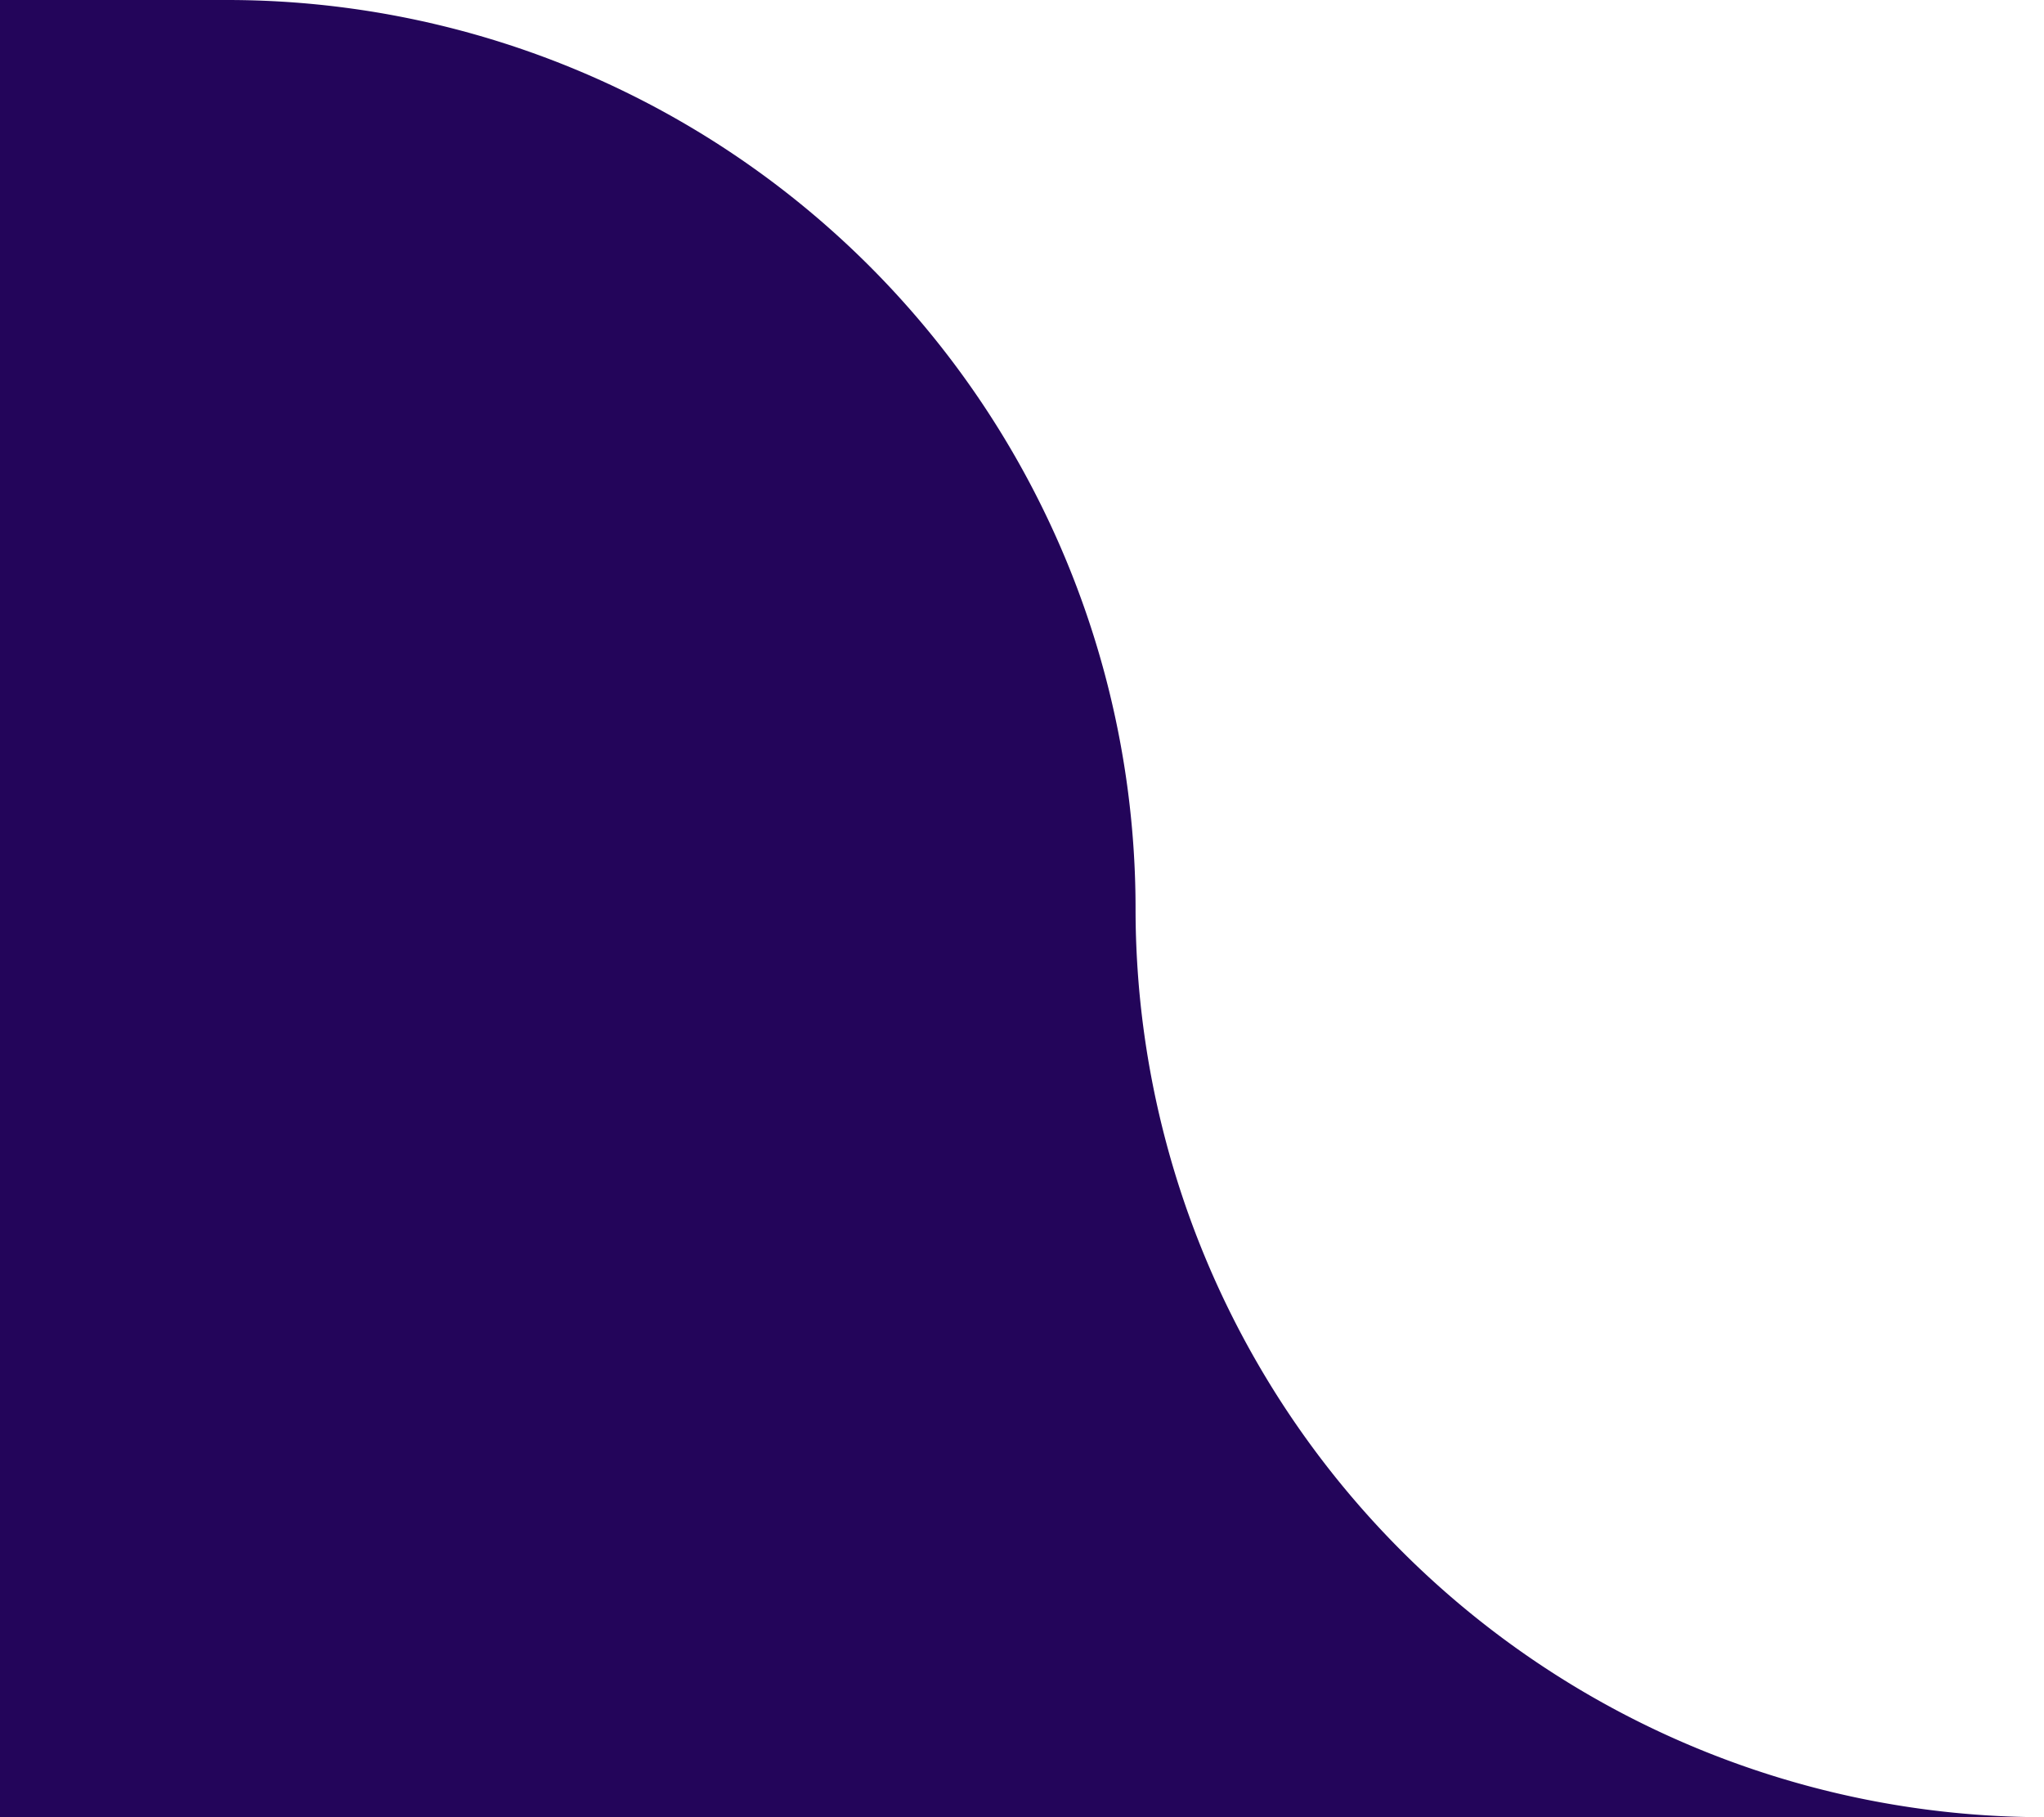 <svg id="Capa_1" data-name="Capa 1" xmlns="http://www.w3.org/2000/svg" viewBox="0 0 90 80">
  <defs>
    <style>
      .cls-1 {
        fill: rgb(35, 5, 90);
      }
    </style>
  </defs>
  <title>punta</title>
  <path class="cls-1" d="M390,80H300V0h10a40,40,0,0,1,40,40A40,40,0,0,0,390,80Z" transform="translate(-300)"/>
</svg>
